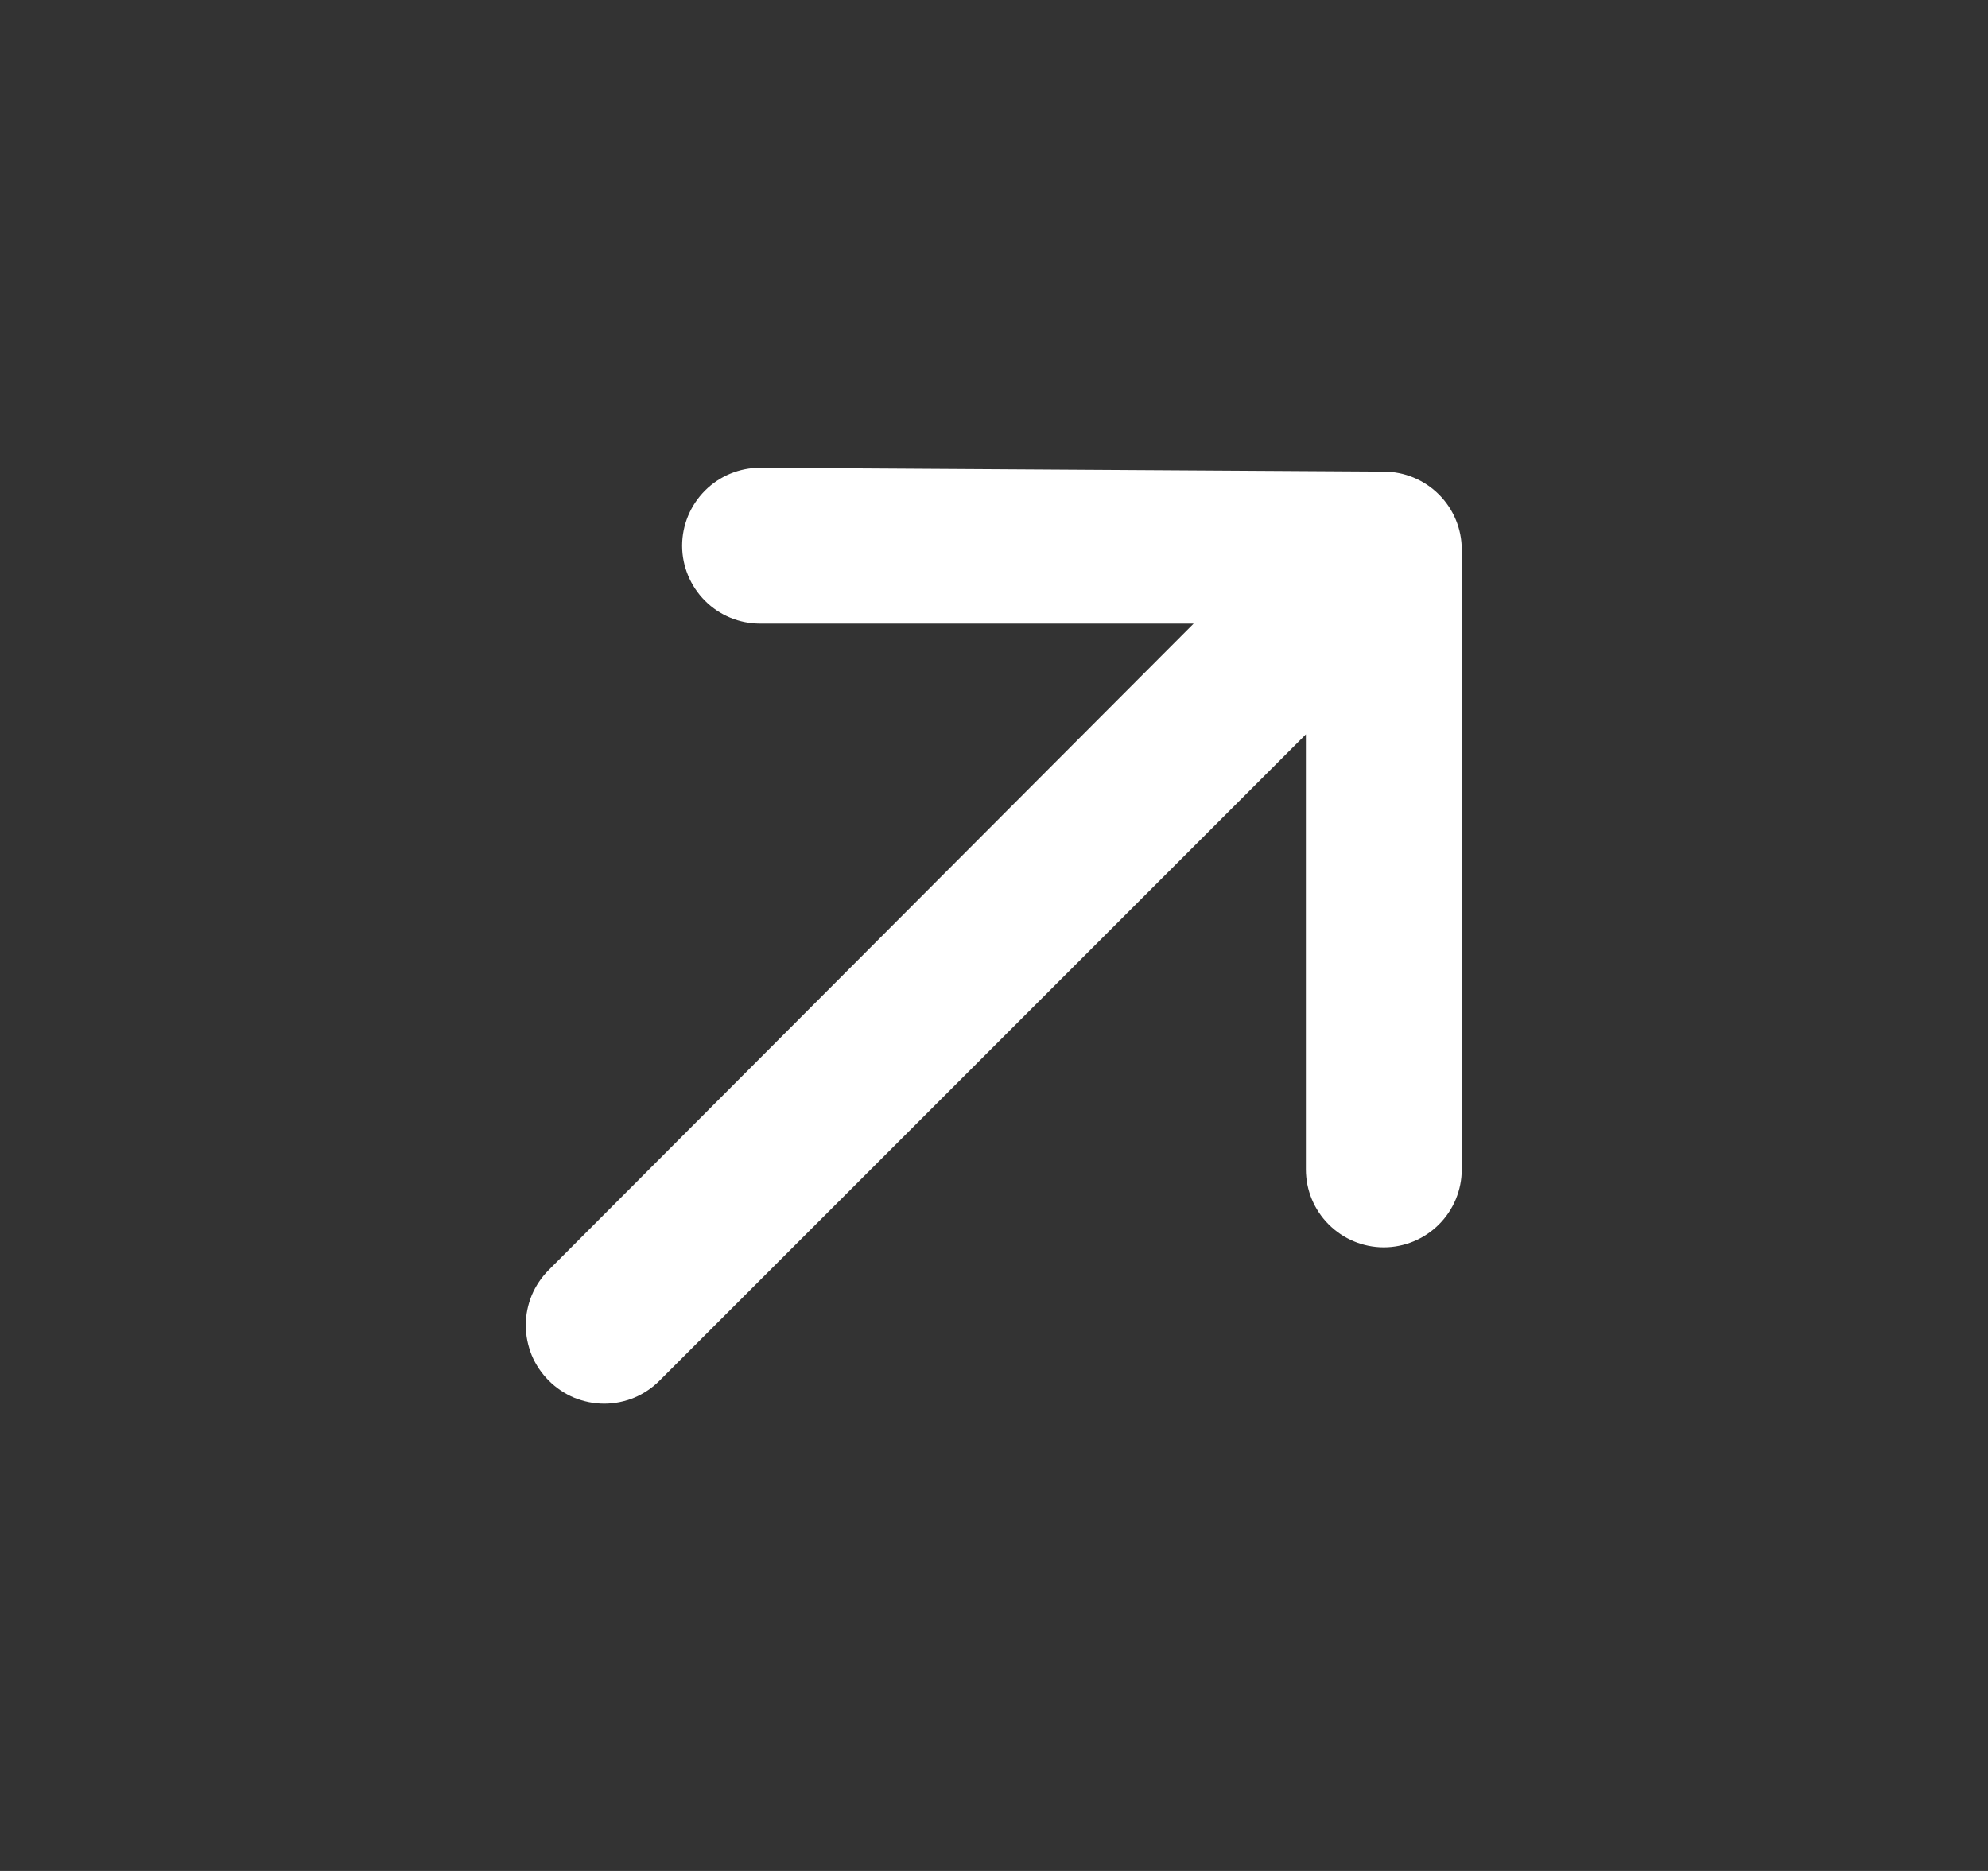 <svg width="17" height="16" viewBox="0 0 17 16" fill="none" xmlns="http://www.w3.org/2000/svg">
<rect x="0" y="0" width="17" height="16" fill="#333333" stroke="none"/>
<path d="M12.5 4.7C12.5 4.523 12.43 4.354 12.305 4.229C12.18 4.104 12.01 4.033 11.833 4.033L6.5 4C6.323 4 6.154 4.07 6.029 4.195C5.904 4.32 5.833 4.49 5.833 4.667C5.833 4.843 5.904 5.013 6.029 5.138C6.154 5.263 6.323 5.333 6.5 5.333H10.207L4.693 10.86C4.631 10.922 4.581 10.996 4.547 11.077C4.514 11.158 4.496 11.245 4.496 11.333C4.496 11.421 4.514 11.508 4.547 11.59C4.581 11.671 4.631 11.745 4.693 11.807C4.755 11.869 4.829 11.919 4.91 11.953C4.992 11.986 5.079 12.004 5.167 12.004C5.255 12.004 5.342 11.986 5.423 11.953C5.504 11.919 5.578 11.869 5.64 11.807L11.167 6.28V10C11.167 10.177 11.237 10.346 11.362 10.471C11.487 10.596 11.656 10.667 11.833 10.667C12.01 10.667 12.18 10.596 12.305 10.471C12.43 10.346 12.5 10.177 12.5 10V4.7Z" fill="white" style="fill:white;fill-opacity:1;"/>
</svg>
